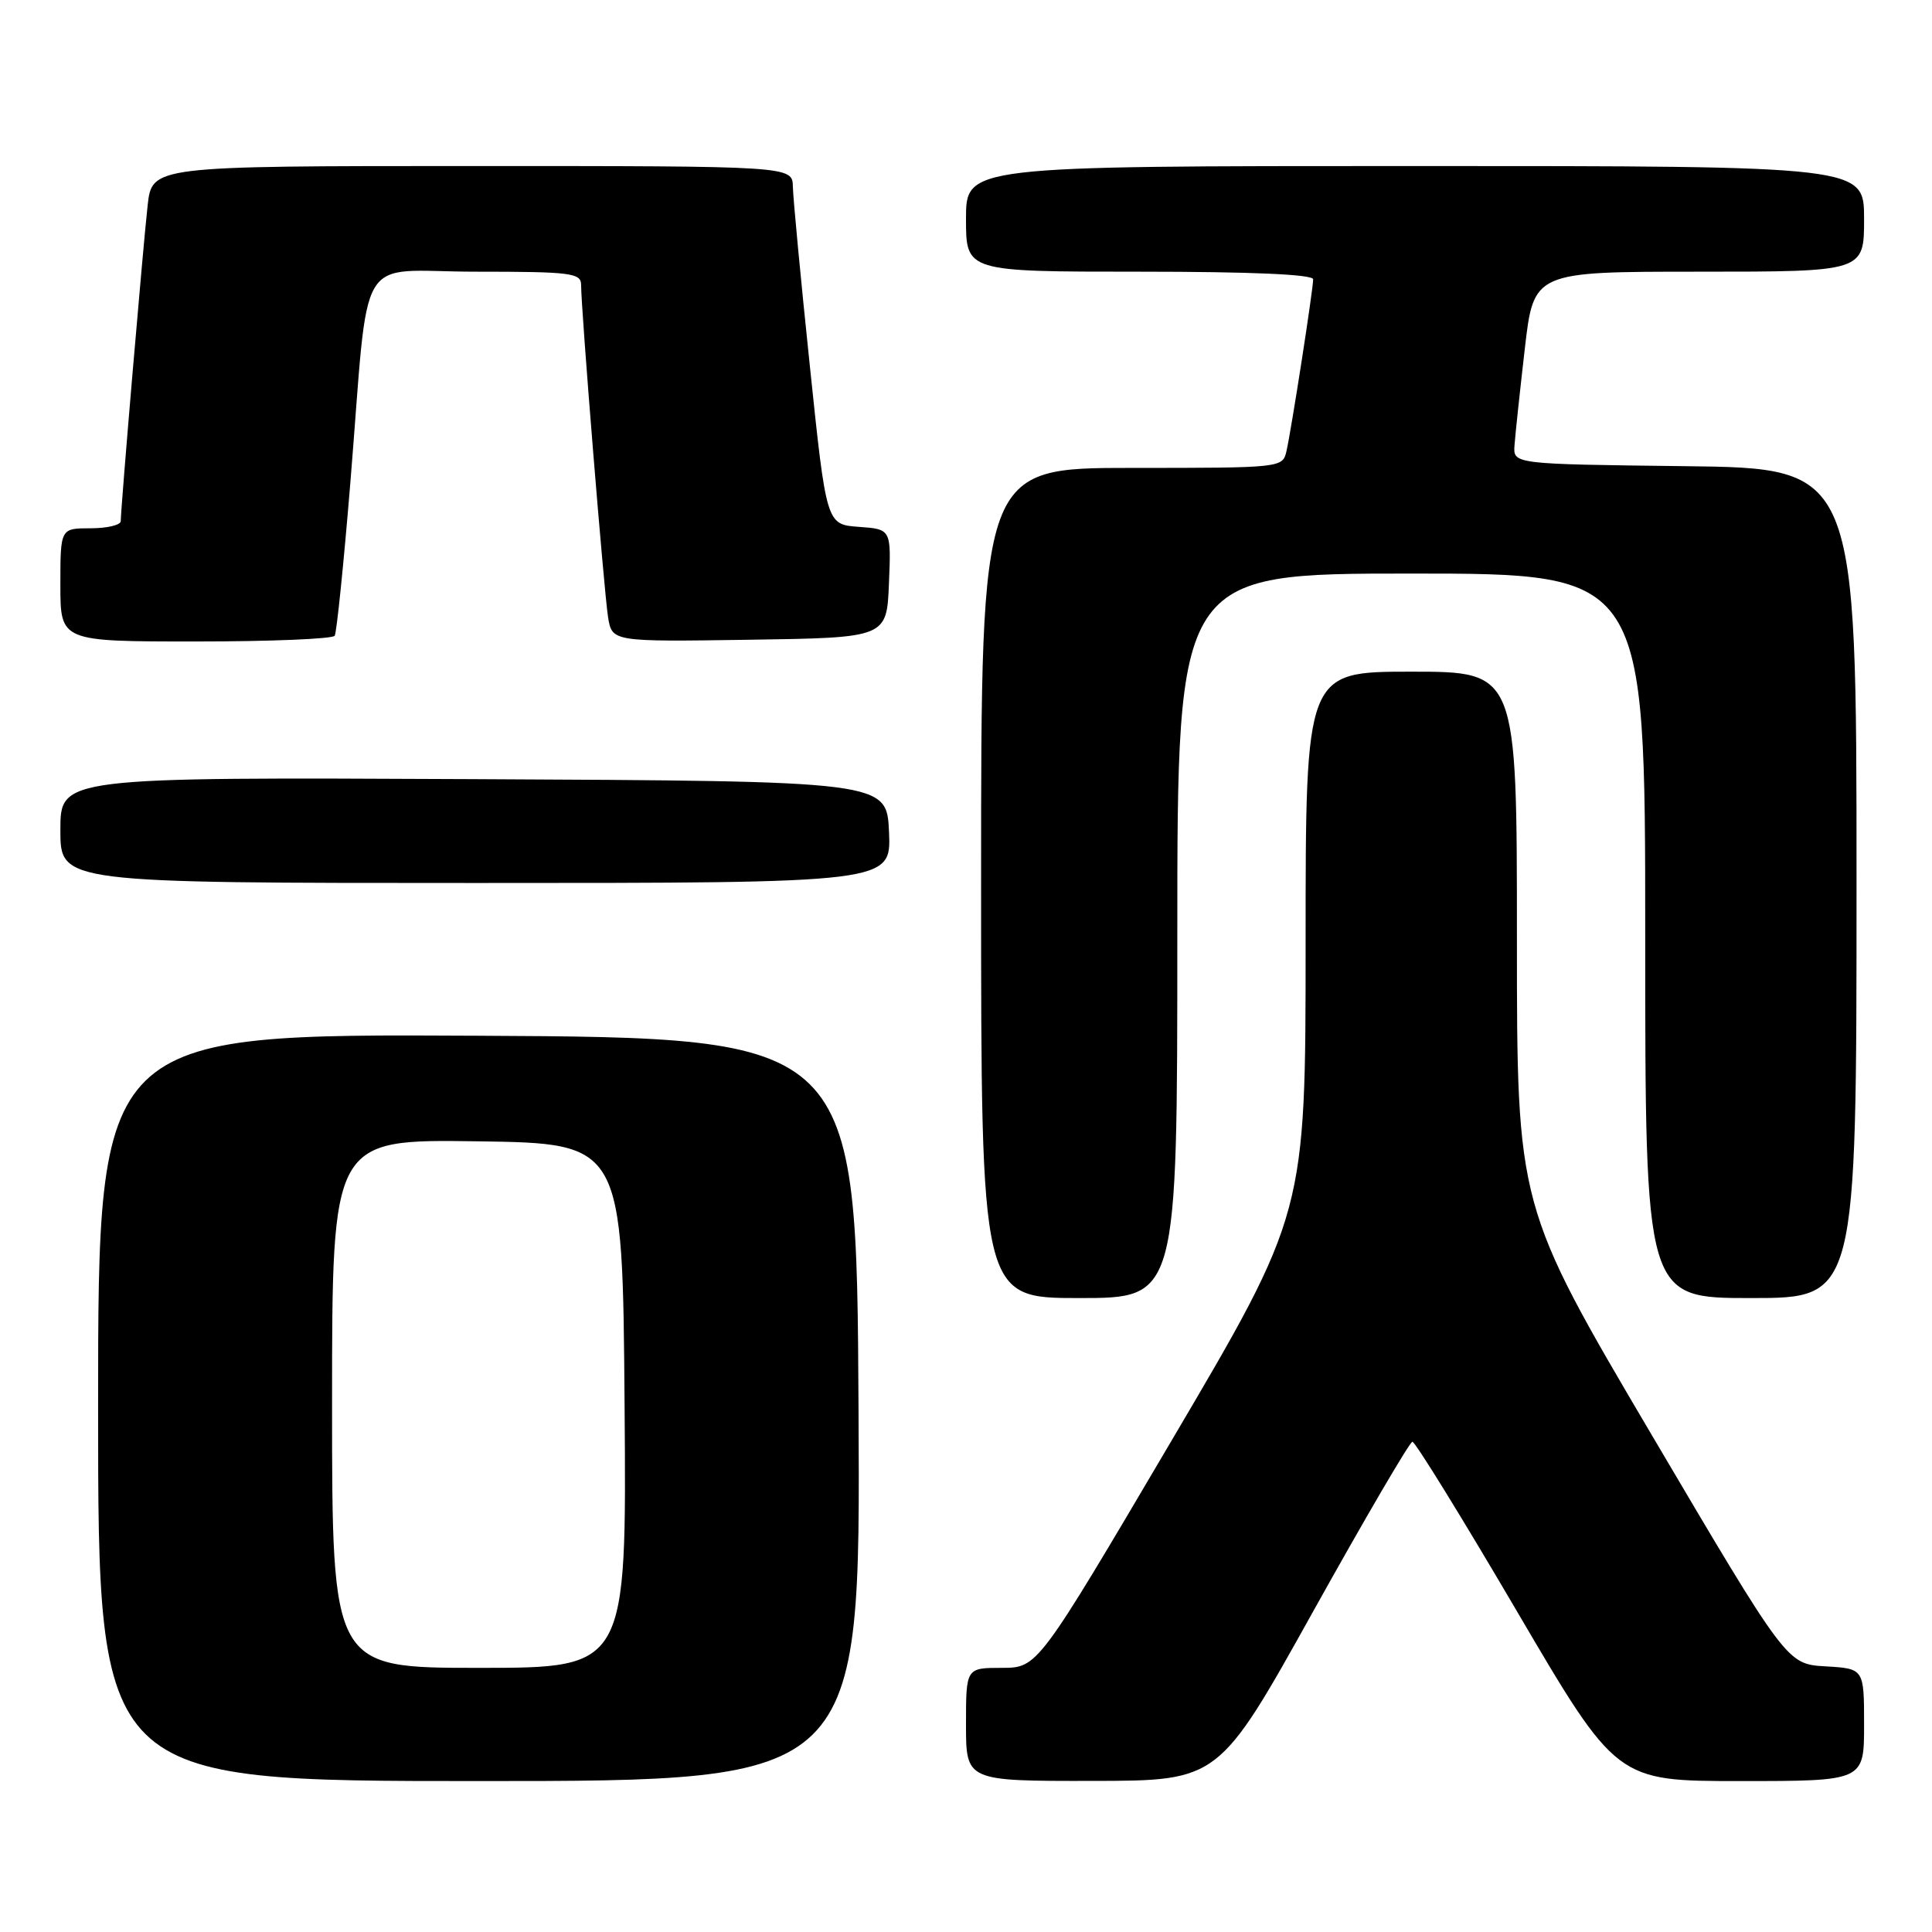 <?xml version="1.0" encoding="UTF-8" standalone="no"?>
<!DOCTYPE svg PUBLIC "-//W3C//DTD SVG 1.1//EN" "http://www.w3.org/Graphics/SVG/1.1/DTD/svg11.dtd" >
<svg xmlns="http://www.w3.org/2000/svg" xmlns:xlink="http://www.w3.org/1999/xlink" version="1.1" viewBox="0 0 256 256">
 <g >
 <path fill="currentColor"
d=" M 113.76 186.75 C 113.50 137.50 113.50 137.50 63.25 137.24 C 13.00 136.98 13.00 136.98 13.00 186.49 C 13.00 236.00 13.00 236.00 63.51 236.00 C 114.02 236.00 114.02 236.00 113.76 186.75 Z  M 174.00 213.52 C 180.88 201.17 186.79 191.06 187.15 191.04 C 187.51 191.02 193.74 201.12 201.00 213.50 C 214.20 236.00 214.20 236.00 230.60 236.00 C 247.00 236.00 247.00 236.00 247.00 228.55 C 247.00 221.10 247.00 221.10 241.88 220.80 C 236.77 220.50 236.77 220.50 218.88 190.17 C 201.00 159.85 201.00 159.85 201.00 124.42 C 201.00 89.00 201.00 89.00 187.00 89.00 C 173.00 89.00 173.00 89.00 173.00 124.88 C 173.00 160.75 173.00 160.75 155.25 190.87 C 137.50 220.99 137.50 220.99 132.75 221.00 C 128.00 221.00 128.00 221.00 128.00 228.50 C 128.00 236.00 128.00 236.00 144.75 235.98 C 161.50 235.96 161.50 235.96 174.00 213.52 Z  M 156.00 124.00 C 156.00 76.00 156.00 76.00 187.00 76.00 C 218.00 76.00 218.00 76.00 218.00 124.00 C 218.00 172.00 218.00 172.00 232.00 172.00 C 246.00 172.00 246.00 172.00 246.00 117.02 C 246.00 62.04 246.00 62.04 223.25 61.77 C 200.50 61.50 200.50 61.50 200.68 59.00 C 200.78 57.62 201.39 51.89 202.04 46.25 C 203.22 36.00 203.22 36.00 225.11 36.00 C 247.00 36.00 247.00 36.00 247.00 29.00 C 247.00 22.00 247.00 22.00 187.50 22.00 C 128.00 22.00 128.00 22.00 128.00 29.00 C 128.00 36.00 128.00 36.00 151.00 36.00 C 165.83 36.00 174.00 36.36 174.00 37.01 C 174.00 38.33 171.13 56.83 170.47 59.75 C 169.96 61.99 169.88 62.00 149.98 62.00 C 130.00 62.00 130.00 62.00 130.00 117.00 C 130.00 172.00 130.00 172.00 143.00 172.00 C 156.00 172.00 156.00 172.00 156.00 124.00 Z  M 117.80 110.25 C 117.50 103.50 117.50 103.50 62.75 103.24 C 8.00 102.98 8.00 102.98 8.00 109.99 C 8.00 117.00 8.00 117.00 63.05 117.00 C 118.09 117.00 118.09 117.00 117.80 110.25 Z  M 44.35 84.24 C 44.61 83.82 45.54 74.71 46.42 63.99 C 49.01 32.40 46.86 36.00 63.06 36.00 C 75.67 36.00 77.00 36.17 77.00 37.75 C 76.99 40.94 80.04 78.44 80.57 81.77 C 81.10 85.04 81.10 85.04 99.30 84.77 C 117.50 84.50 117.50 84.50 117.79 77.31 C 118.09 70.12 118.09 70.12 113.79 69.81 C 109.50 69.50 109.50 69.50 107.31 48.50 C 106.10 36.95 105.09 26.26 105.06 24.75 C 105.00 22.00 105.00 22.00 62.57 22.00 C 20.14 22.00 20.14 22.00 19.56 27.25 C 18.95 32.70 16.00 67.38 16.00 69.05 C 16.00 69.57 14.20 70.00 12.00 70.00 C 8.00 70.00 8.00 70.00 8.00 77.50 C 8.00 85.00 8.00 85.00 25.94 85.00 C 35.81 85.00 44.09 84.66 44.35 84.24 Z  M 44.00 185.98 C 44.00 150.96 44.00 150.96 63.25 151.23 C 82.50 151.50 82.50 151.50 82.76 186.25 C 83.03 221.00 83.03 221.00 63.51 221.00 C 44.00 221.00 44.00 221.00 44.00 185.98 Z "/>
</g>
</svg>